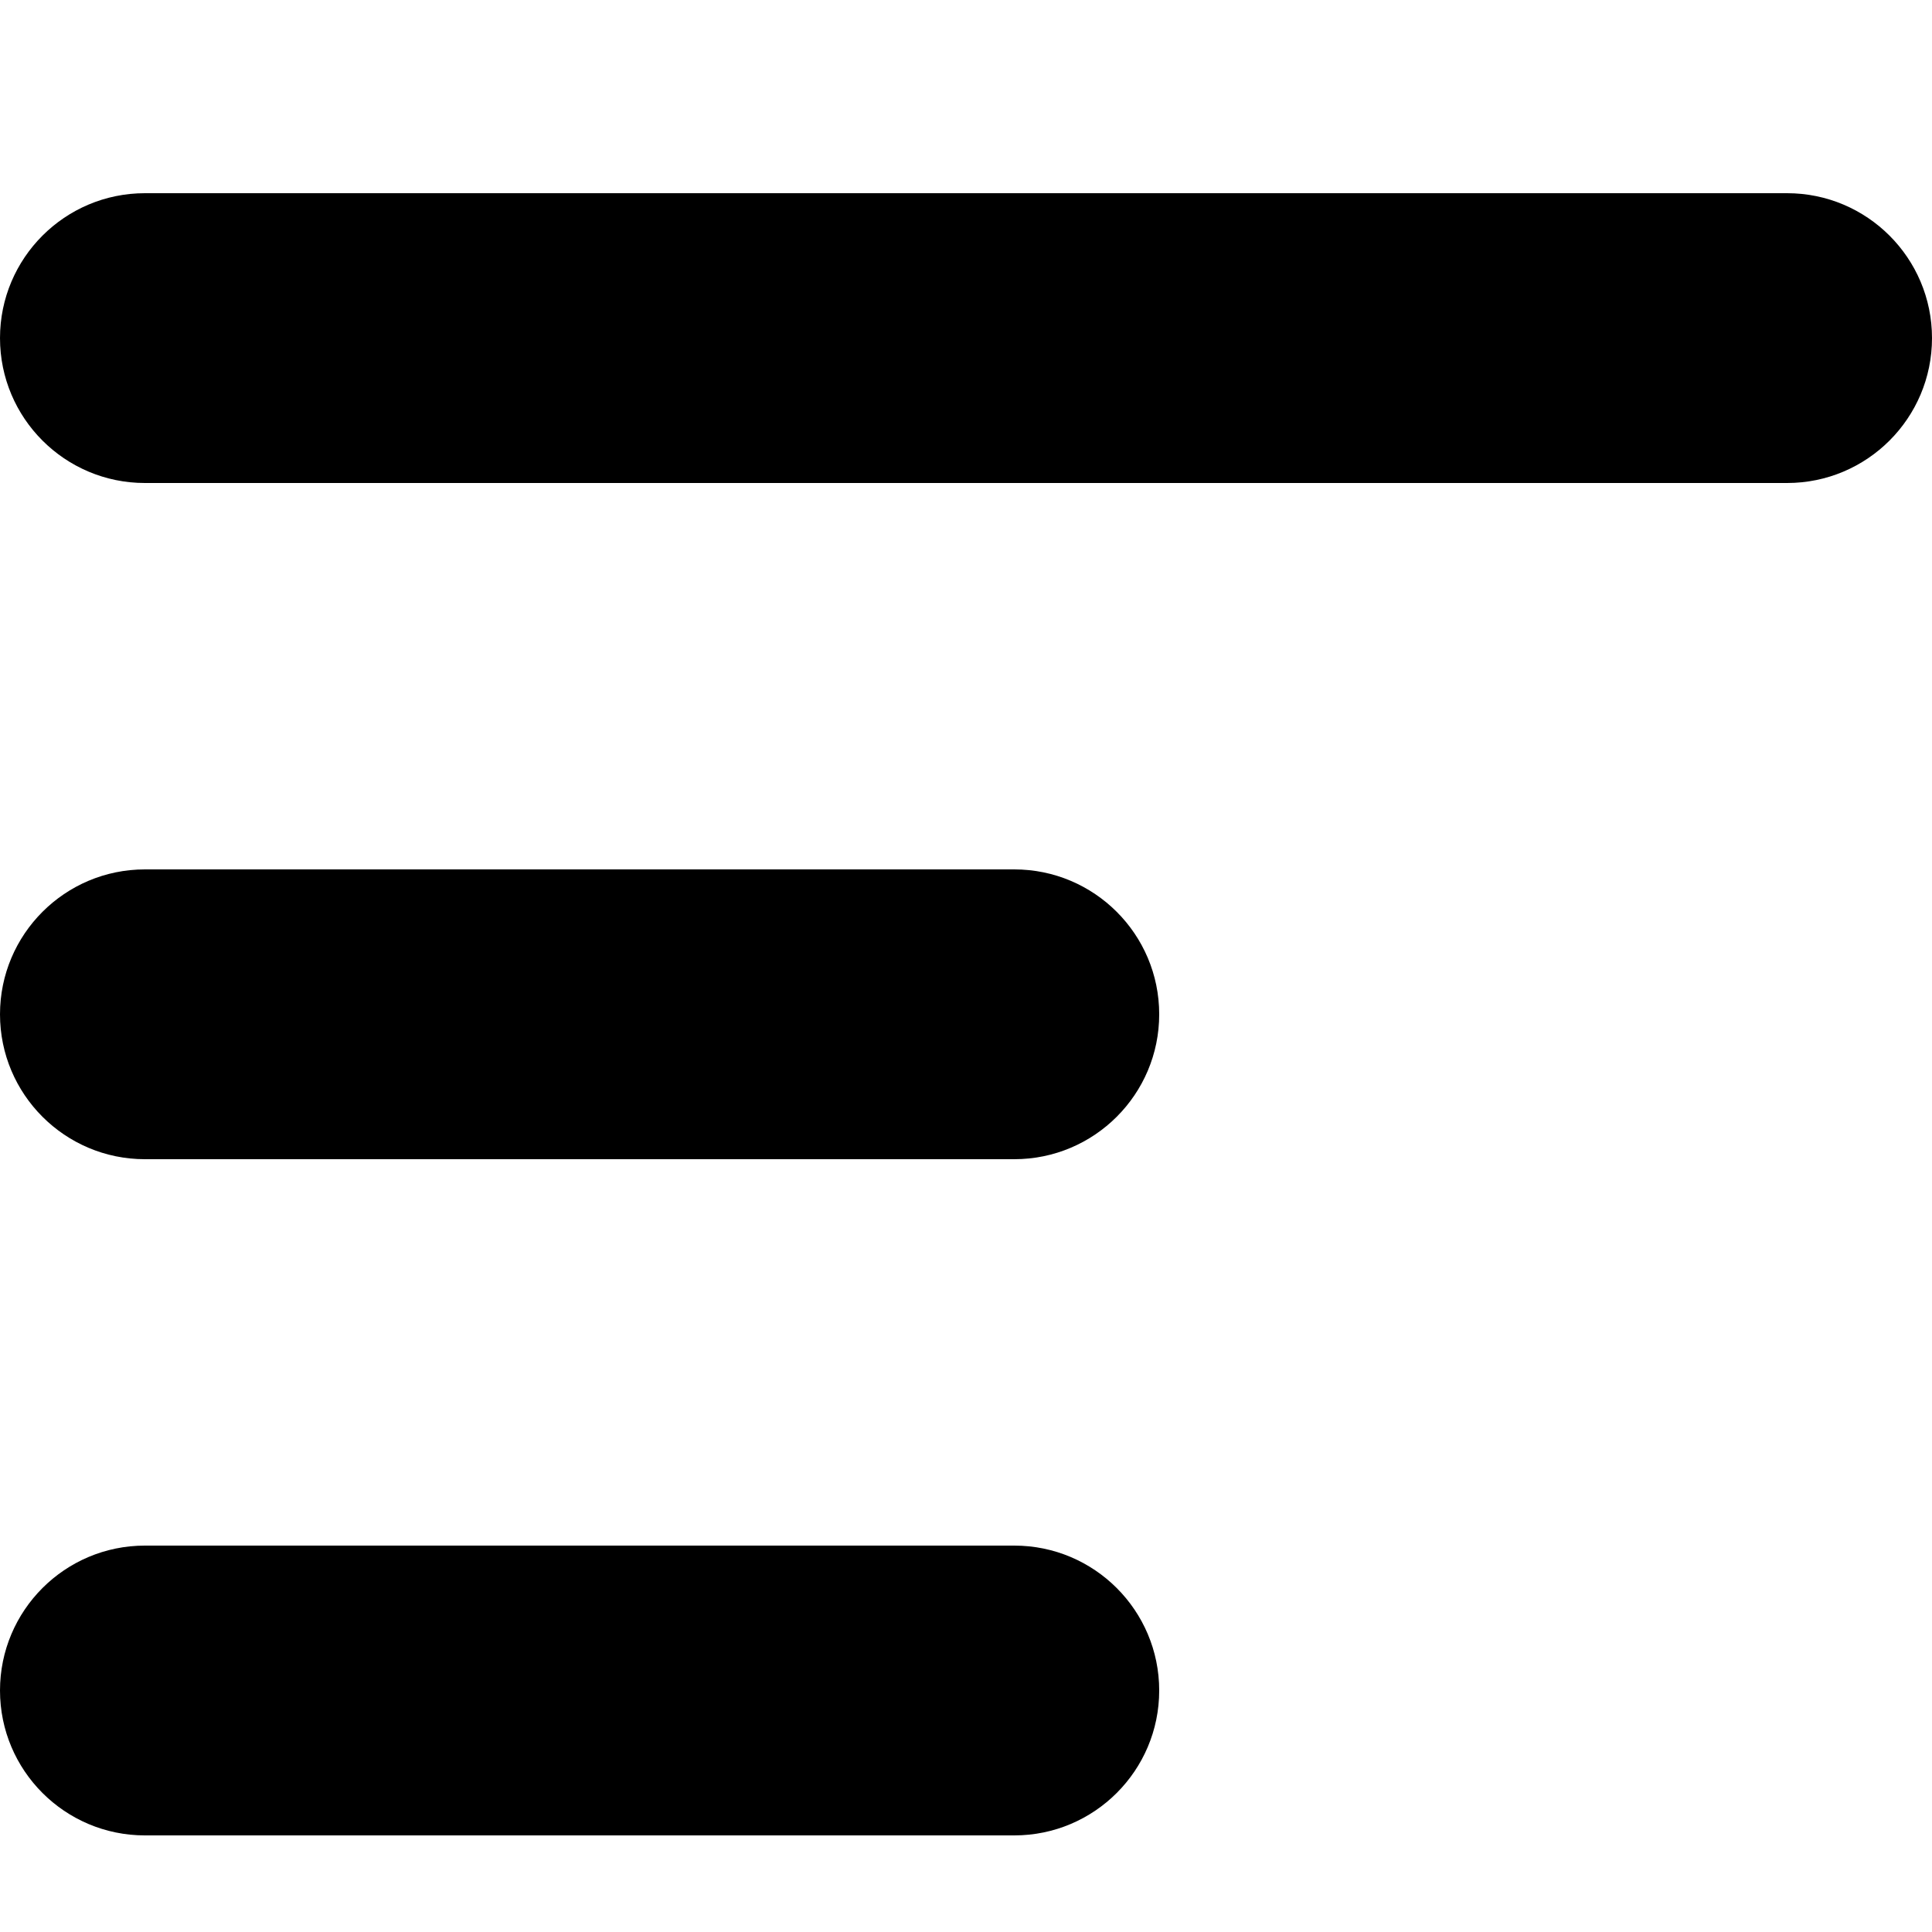 <svg xmlns="http://www.w3.org/2000/svg" width="10" height="10"><path d="M 0 1.75 C 0 1.336 0.336 1 0.75 1 L 9.25 1 C 9.664 1 10 1.336 10 1.75 L 10 1.75 C 10 2.164 9.664 2.5 9.25 2.5 L 0.75 2.5 C 0.336 2.5 0 2.164 0 1.75 Z" fill="currentColor"></path><path d="M 0 5.25 C 0 4.836 0.336 4.5 0.75 4.5 L 5.25 4.5 C 5.664 4.5 6 4.836 6 5.25 L 6 5.25 C 6 5.664 5.664 6 5.25 6 L 0.75 6 C 0.336 6 0 5.664 0 5.25 Z" fill="currentColor"></path><path d="M 0 8.75 C 0 8.336 0.336 8 0.75 8 L 5.25 8 C 5.664 8 6 8.336 6 8.75 L 6 8.75 C 6 9.164 5.664 9.5 5.25 9.5 L 0.75 9.5 C 0.336 9.5 0 9.164 0 8.75 Z" fill="currentColor"></path></svg>
